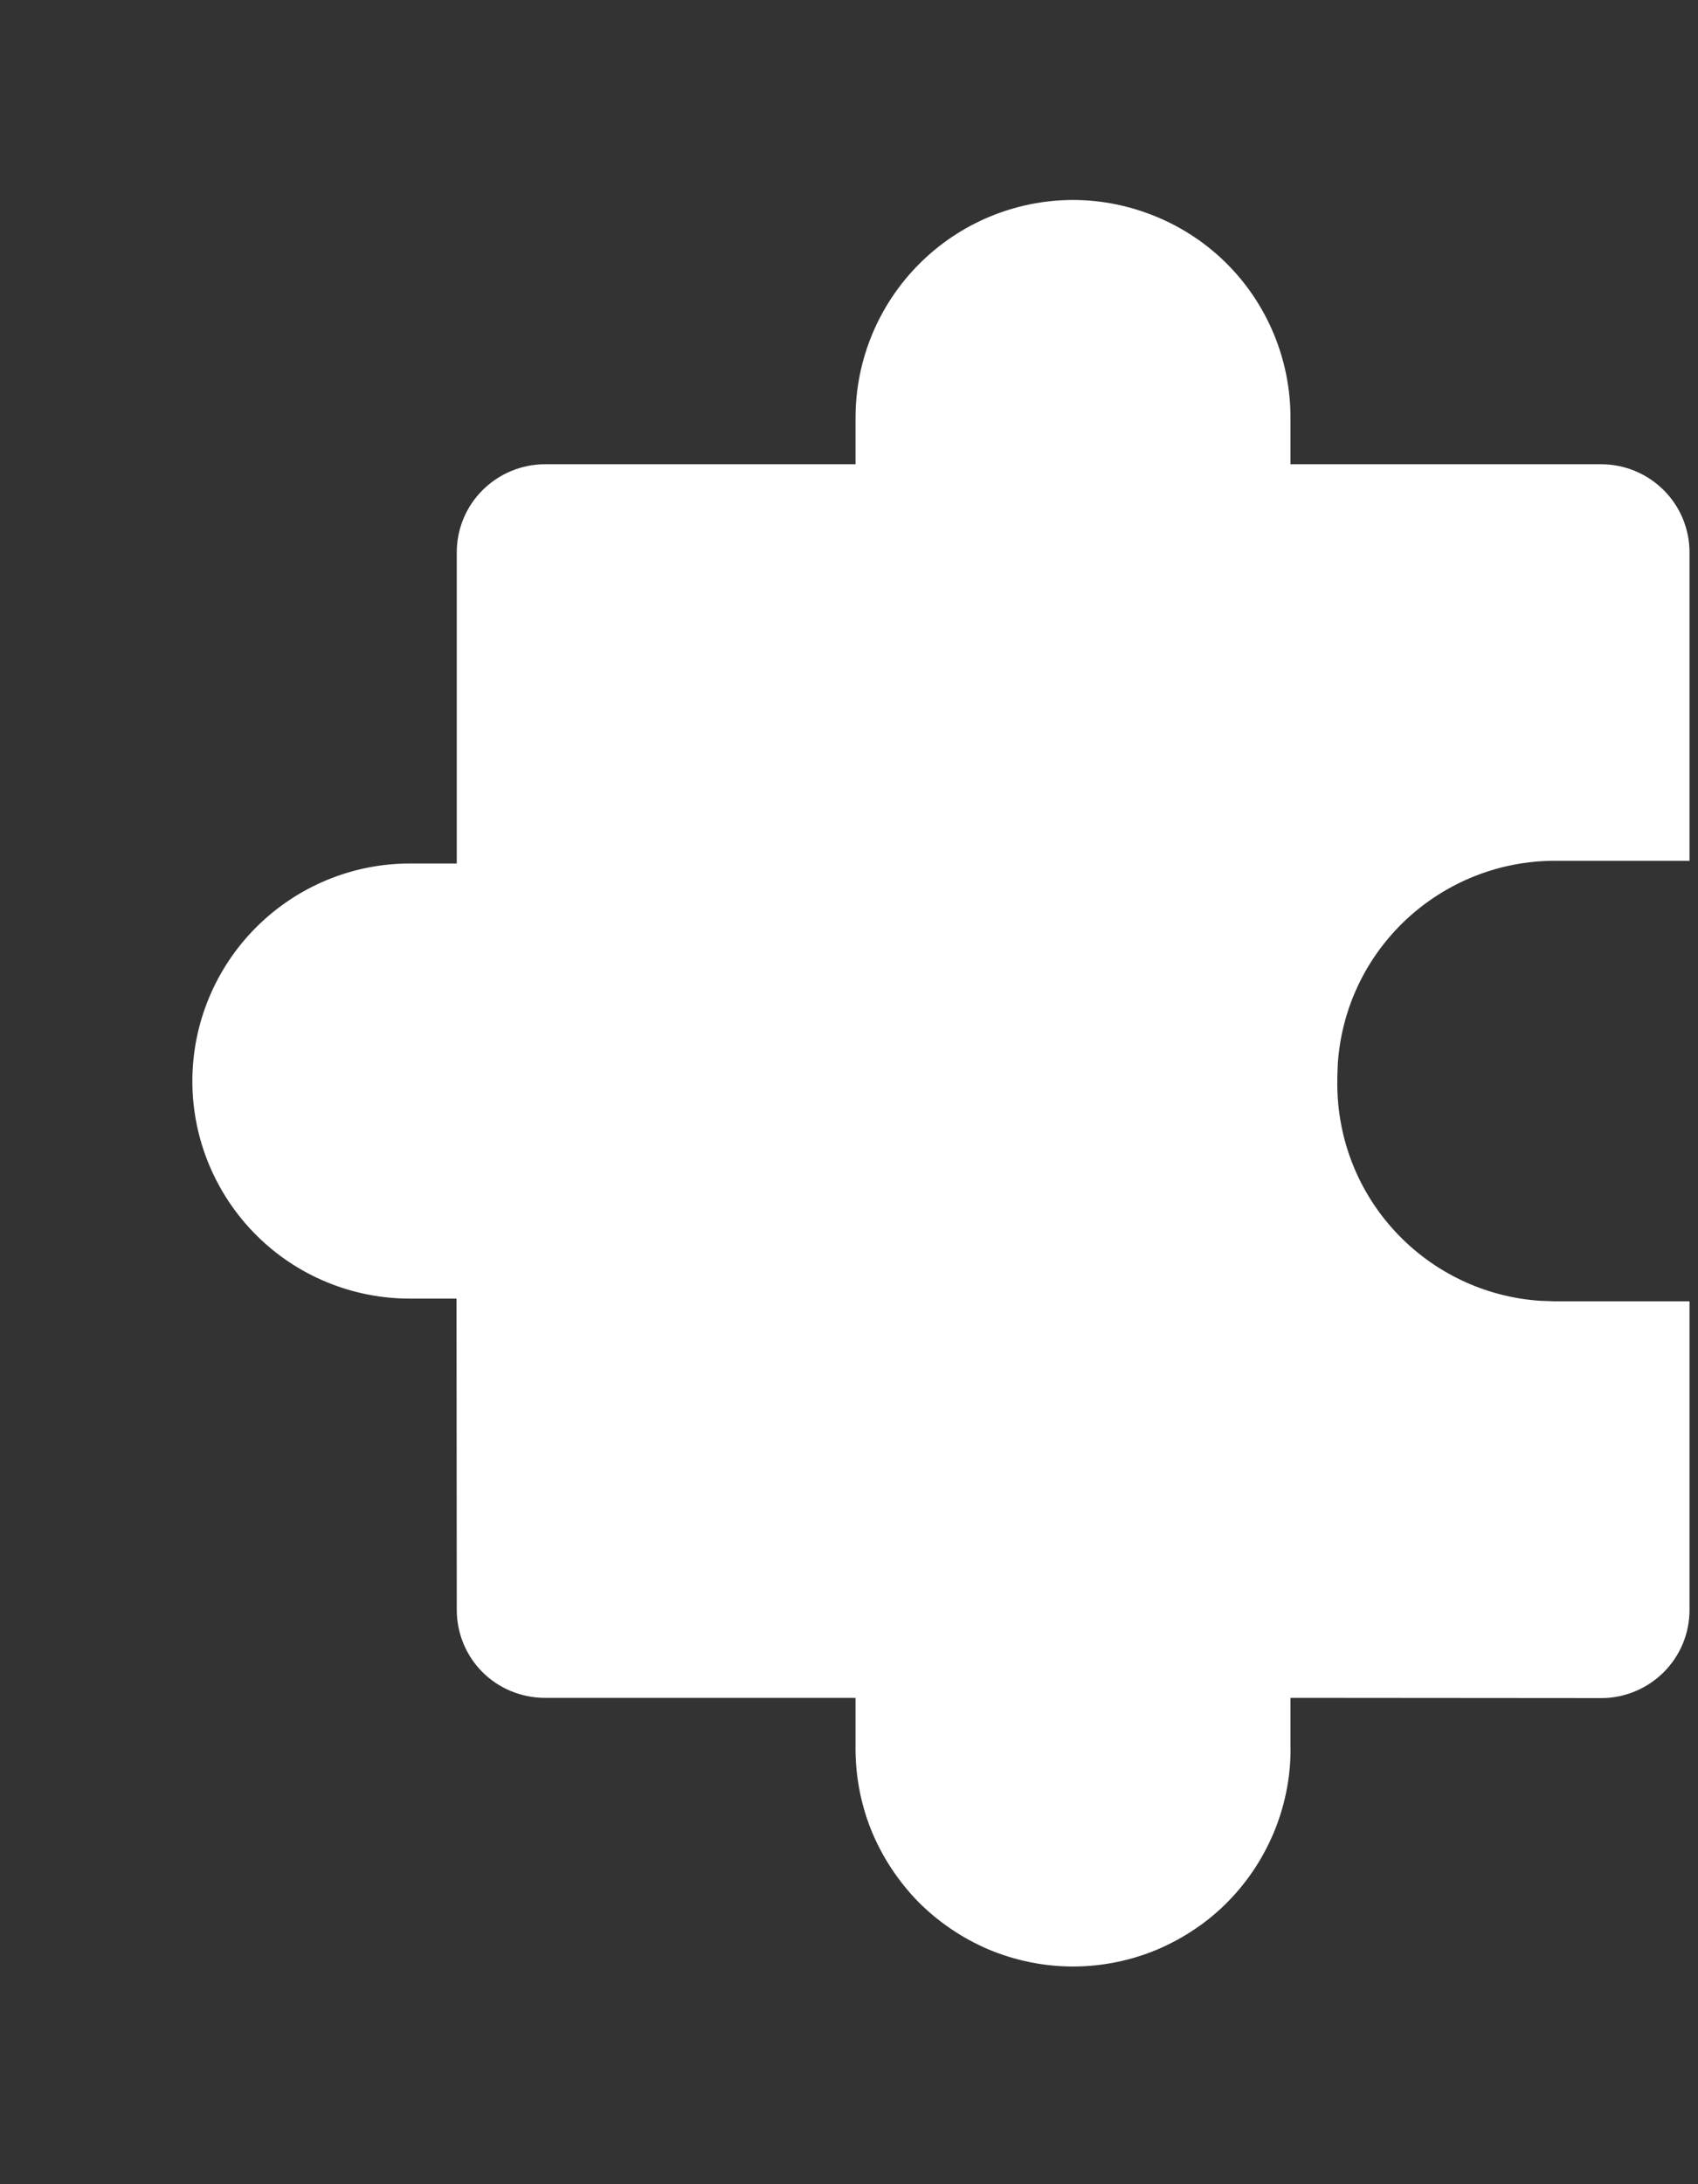 <svg width="7" height="9" viewBox="0 0 7 9" fill="none" xmlns="http://www.w3.org/2000/svg">
<rect x="0" y="0" width="7" height="9" fill="#333333" stroke="none"/>
<path d="M4.424 0.824C4.542 0.824 4.658 0.848 4.767 0.893C4.876 0.938 4.975 1.004 5.058 1.087C5.141 1.17 5.207 1.269 5.252 1.378C5.297 1.487 5.32 1.603 5.32 1.721L5.32 1.913H6.602C6.698 1.913 6.791 1.952 6.859 2.02C6.927 2.088 6.965 2.18 6.965 2.276L6.965 3.547L6.409 3.547C6.182 3.547 5.963 3.634 5.797 3.789C5.63 3.945 5.53 4.157 5.515 4.384L5.513 4.444V4.465C5.513 4.693 5.599 4.912 5.755 5.078C5.91 5.244 6.123 5.345 6.35 5.36L6.41 5.362L6.965 5.362L6.965 6.634C6.965 6.73 6.927 6.822 6.859 6.89C6.791 6.958 6.698 6.997 6.602 6.997L5.32 6.996V7.188C5.323 7.307 5.301 7.426 5.257 7.537C5.213 7.647 5.148 7.748 5.064 7.834C4.981 7.919 4.881 7.986 4.771 8.033C4.661 8.079 4.543 8.103 4.424 8.103C4.304 8.103 4.186 8.079 4.076 8.033C3.966 7.986 3.867 7.919 3.783 7.834C3.7 7.748 3.634 7.647 3.59 7.537C3.546 7.426 3.525 7.307 3.527 7.188V6.996H2.246C2.15 6.996 2.057 6.958 1.989 6.89C1.921 6.822 1.883 6.73 1.883 6.633L1.882 5.351H1.69C1.452 5.351 1.224 5.257 1.056 5.089C0.888 4.921 0.793 4.693 0.793 4.455C0.793 4.217 0.888 3.989 1.056 3.821C1.224 3.653 1.452 3.558 1.69 3.558H1.883V2.276C1.883 2.18 1.921 2.088 1.989 2.02C2.057 1.952 2.15 1.913 2.246 1.913H3.527V1.721C3.527 1.483 3.622 1.255 3.79 1.087C3.958 0.919 4.186 0.824 4.424 0.824Z" fill="white"/>
</svg>

